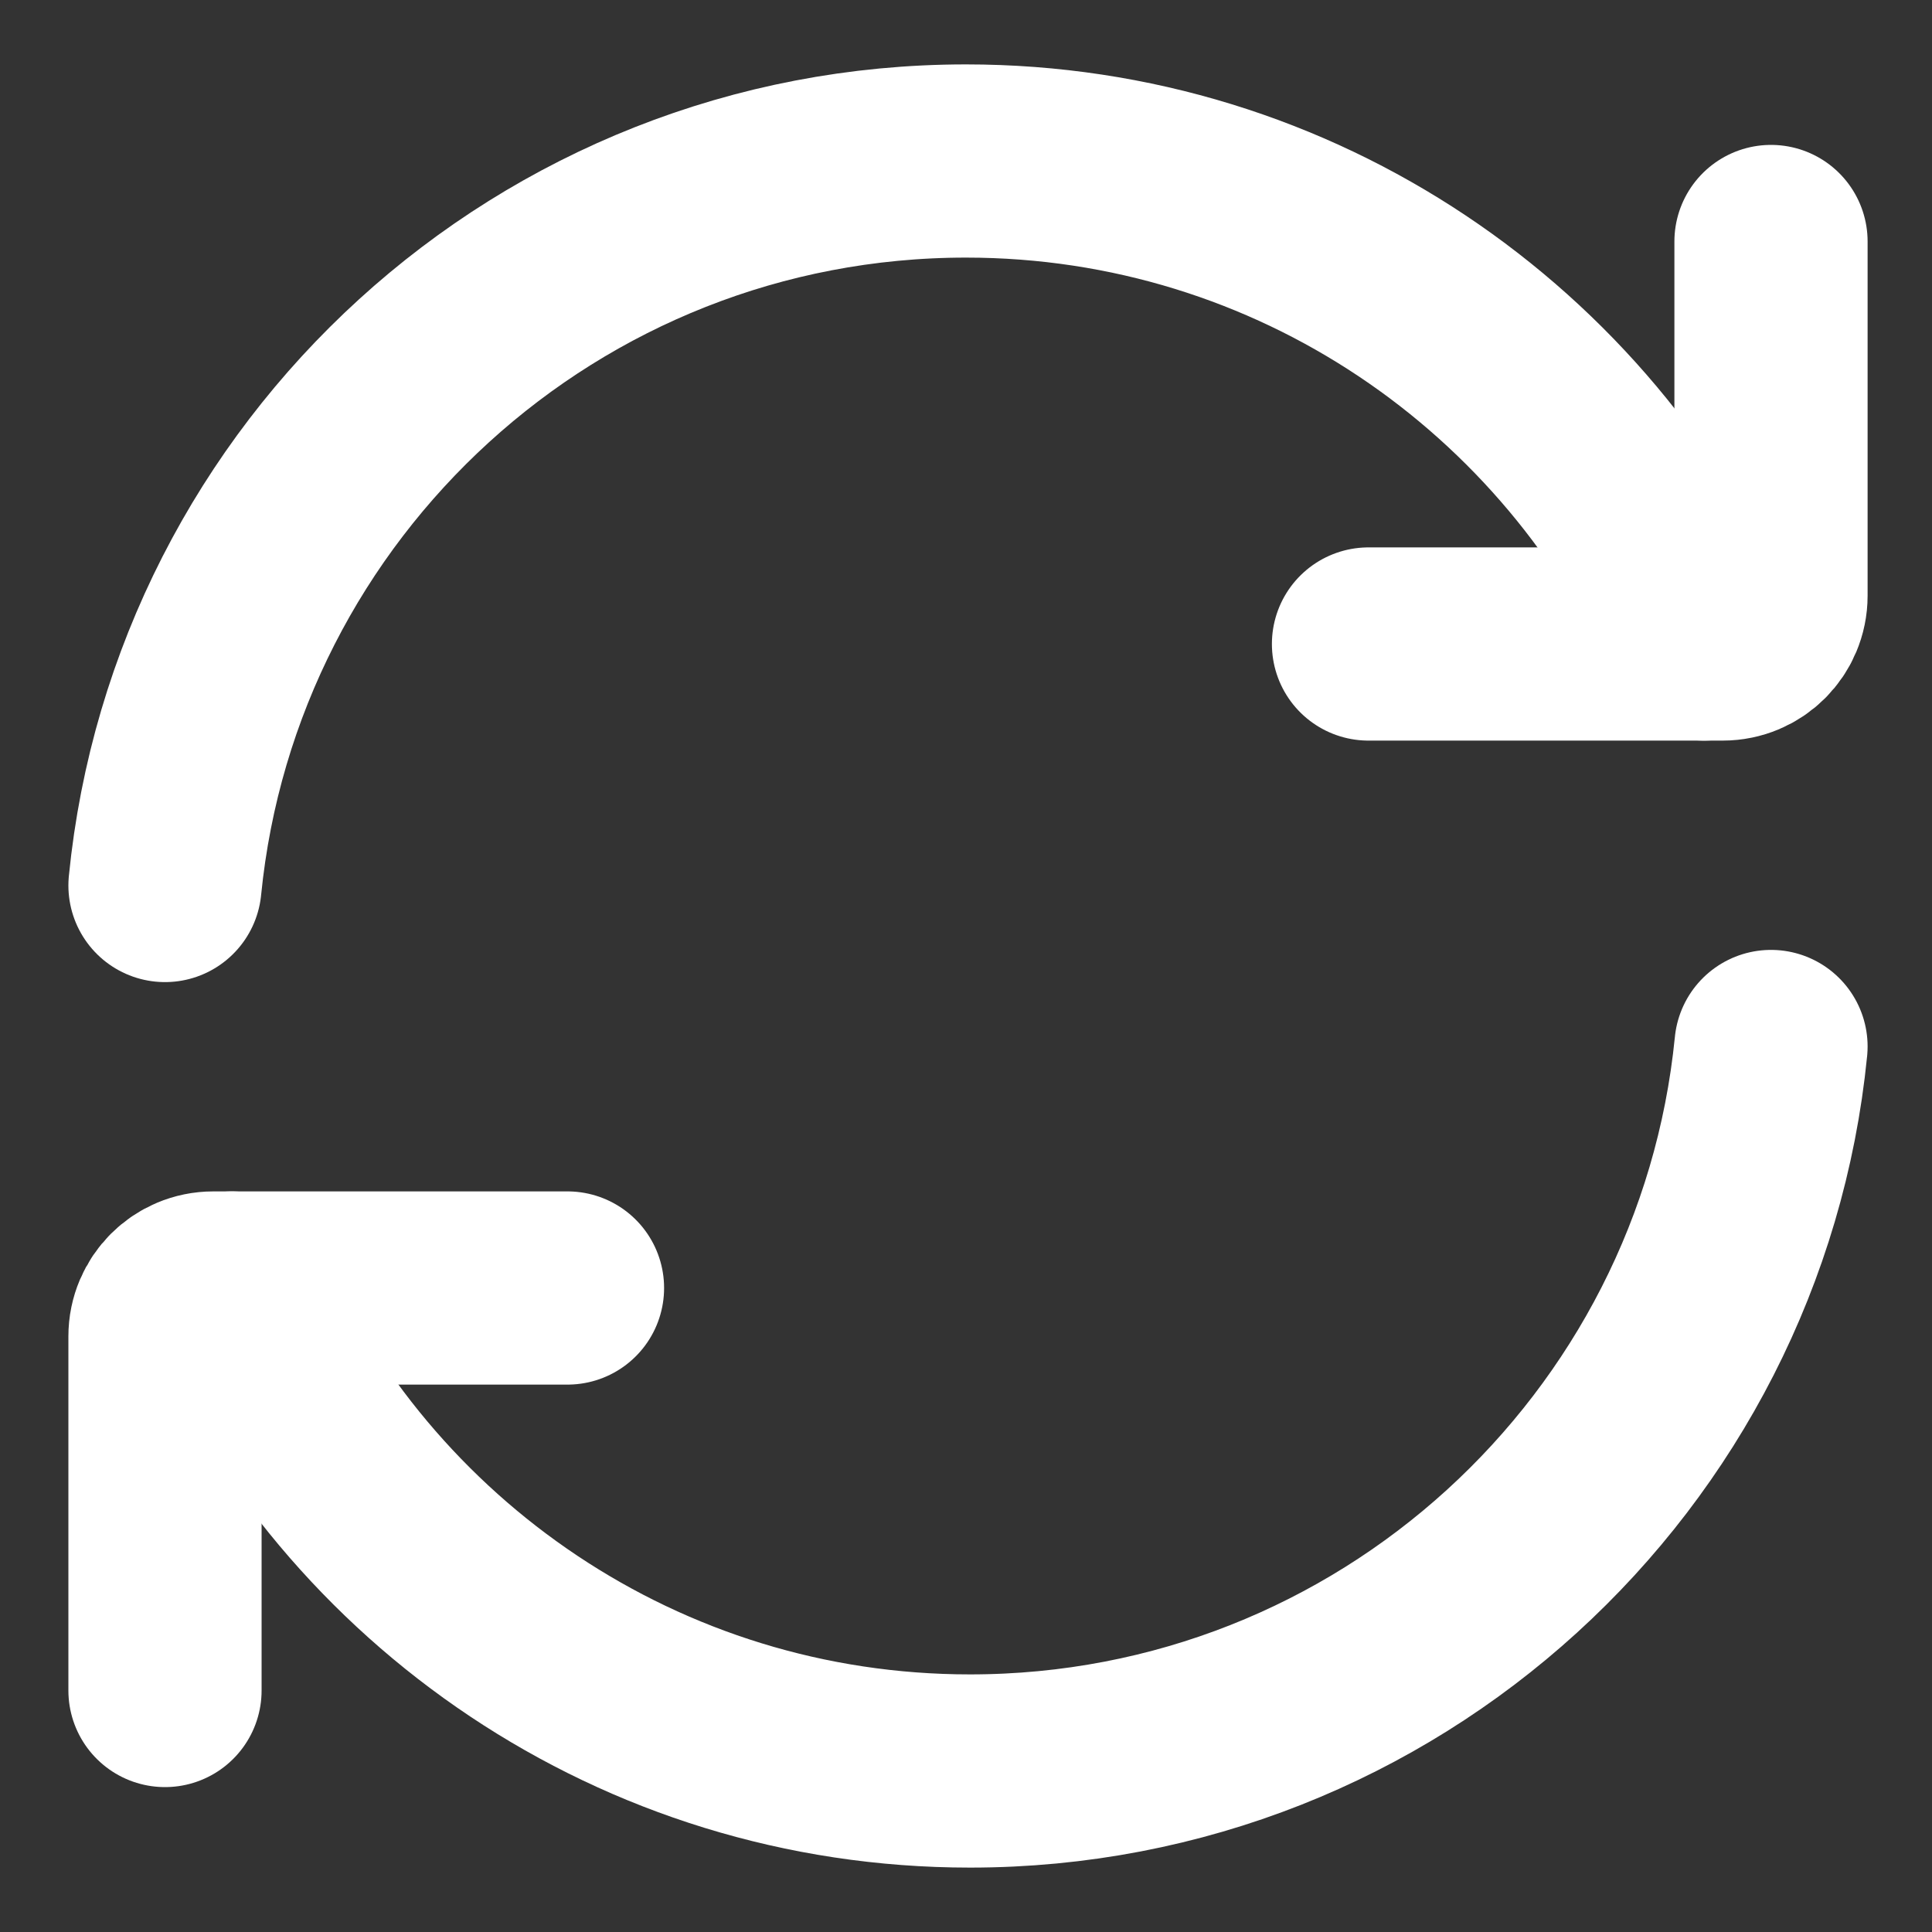 <svg width="15" height="15" viewBox="0 0 15 15" fill="none" xmlns="http://www.w3.org/2000/svg">
<rect x="0" y="0" width="15" height="15" fill="#333333" stroke="none"/>
<g clip-path="url(#clip0_46_1150)">
<path d="M13.23 5C12.265 2.793 10.063 1.25 7.5 1.25C4.259 1.25 1.594 3.717 1.281 6.875" stroke="white" stroke-width="1.5" stroke-linecap="round" stroke-linejoin="round"/>
<path d="M10.625 5H13.375C13.582 5 13.75 4.832 13.75 4.625V1.875" stroke="white" stroke-width="1.5" stroke-linecap="round" stroke-linejoin="round"/>
<path d="M1.801 10C2.765 12.207 4.968 13.75 7.531 13.75C10.772 13.75 13.437 11.283 13.75 8.125" stroke="white" stroke-width="1.5" stroke-linecap="round" stroke-linejoin="round"/>
<path d="M4.406 10H1.656C1.449 10 1.281 10.168 1.281 10.375V13.125" stroke="white" stroke-width="1.5" stroke-linecap="round" stroke-linejoin="round"/>
</g>
<defs>
<clipPath id="clip0_46_1150">
<rect width="15" height="15" fill="white"/>
</clipPath>
</defs>
</svg>
